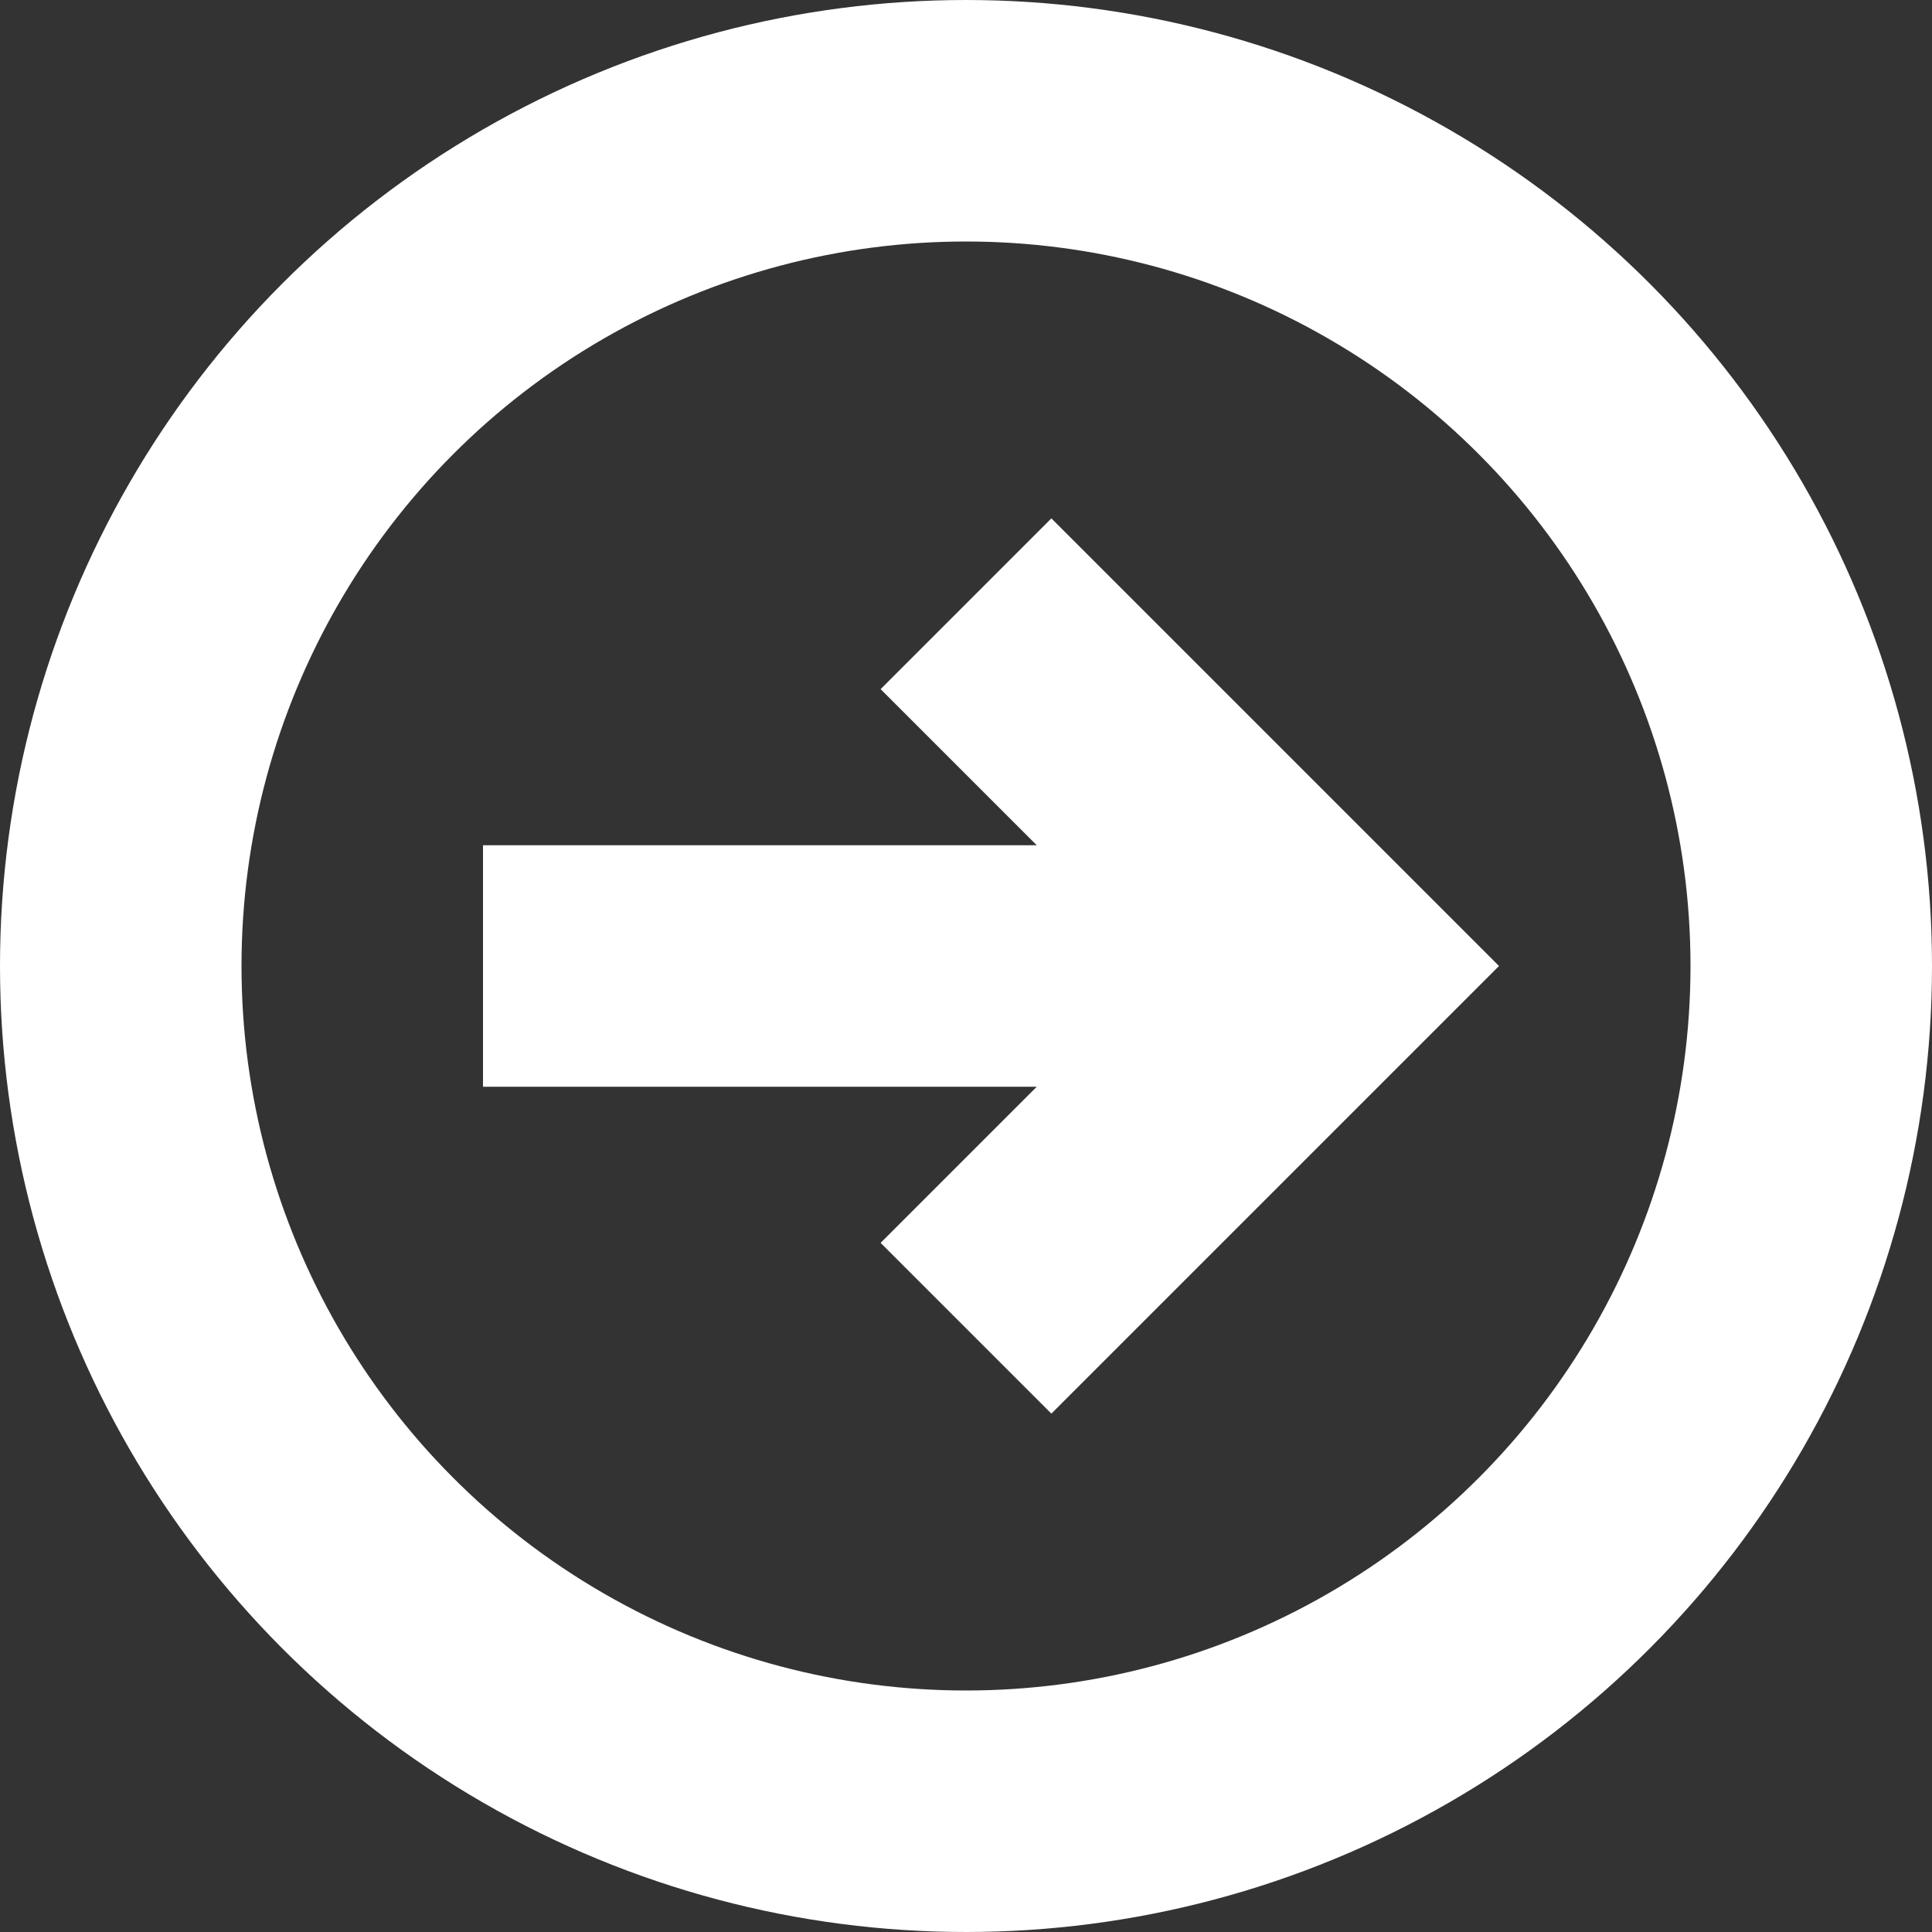 <svg width="16" height="16" viewBox="0 0 16 16" fill="none" xmlns="http://www.w3.org/2000/svg">
<rect x="0" y="0" width="16" height="16" fill="#333333" stroke="none"/>
<circle cx="8" cy="8" r="7" stroke="white" stroke-width="2"/>
<line x1="4" y1="8" x2="11" y2="8" stroke="white" stroke-width="2"/>
<path d="M8 5L11 8L8 11" stroke="white" stroke-width="2"/>
</svg>
